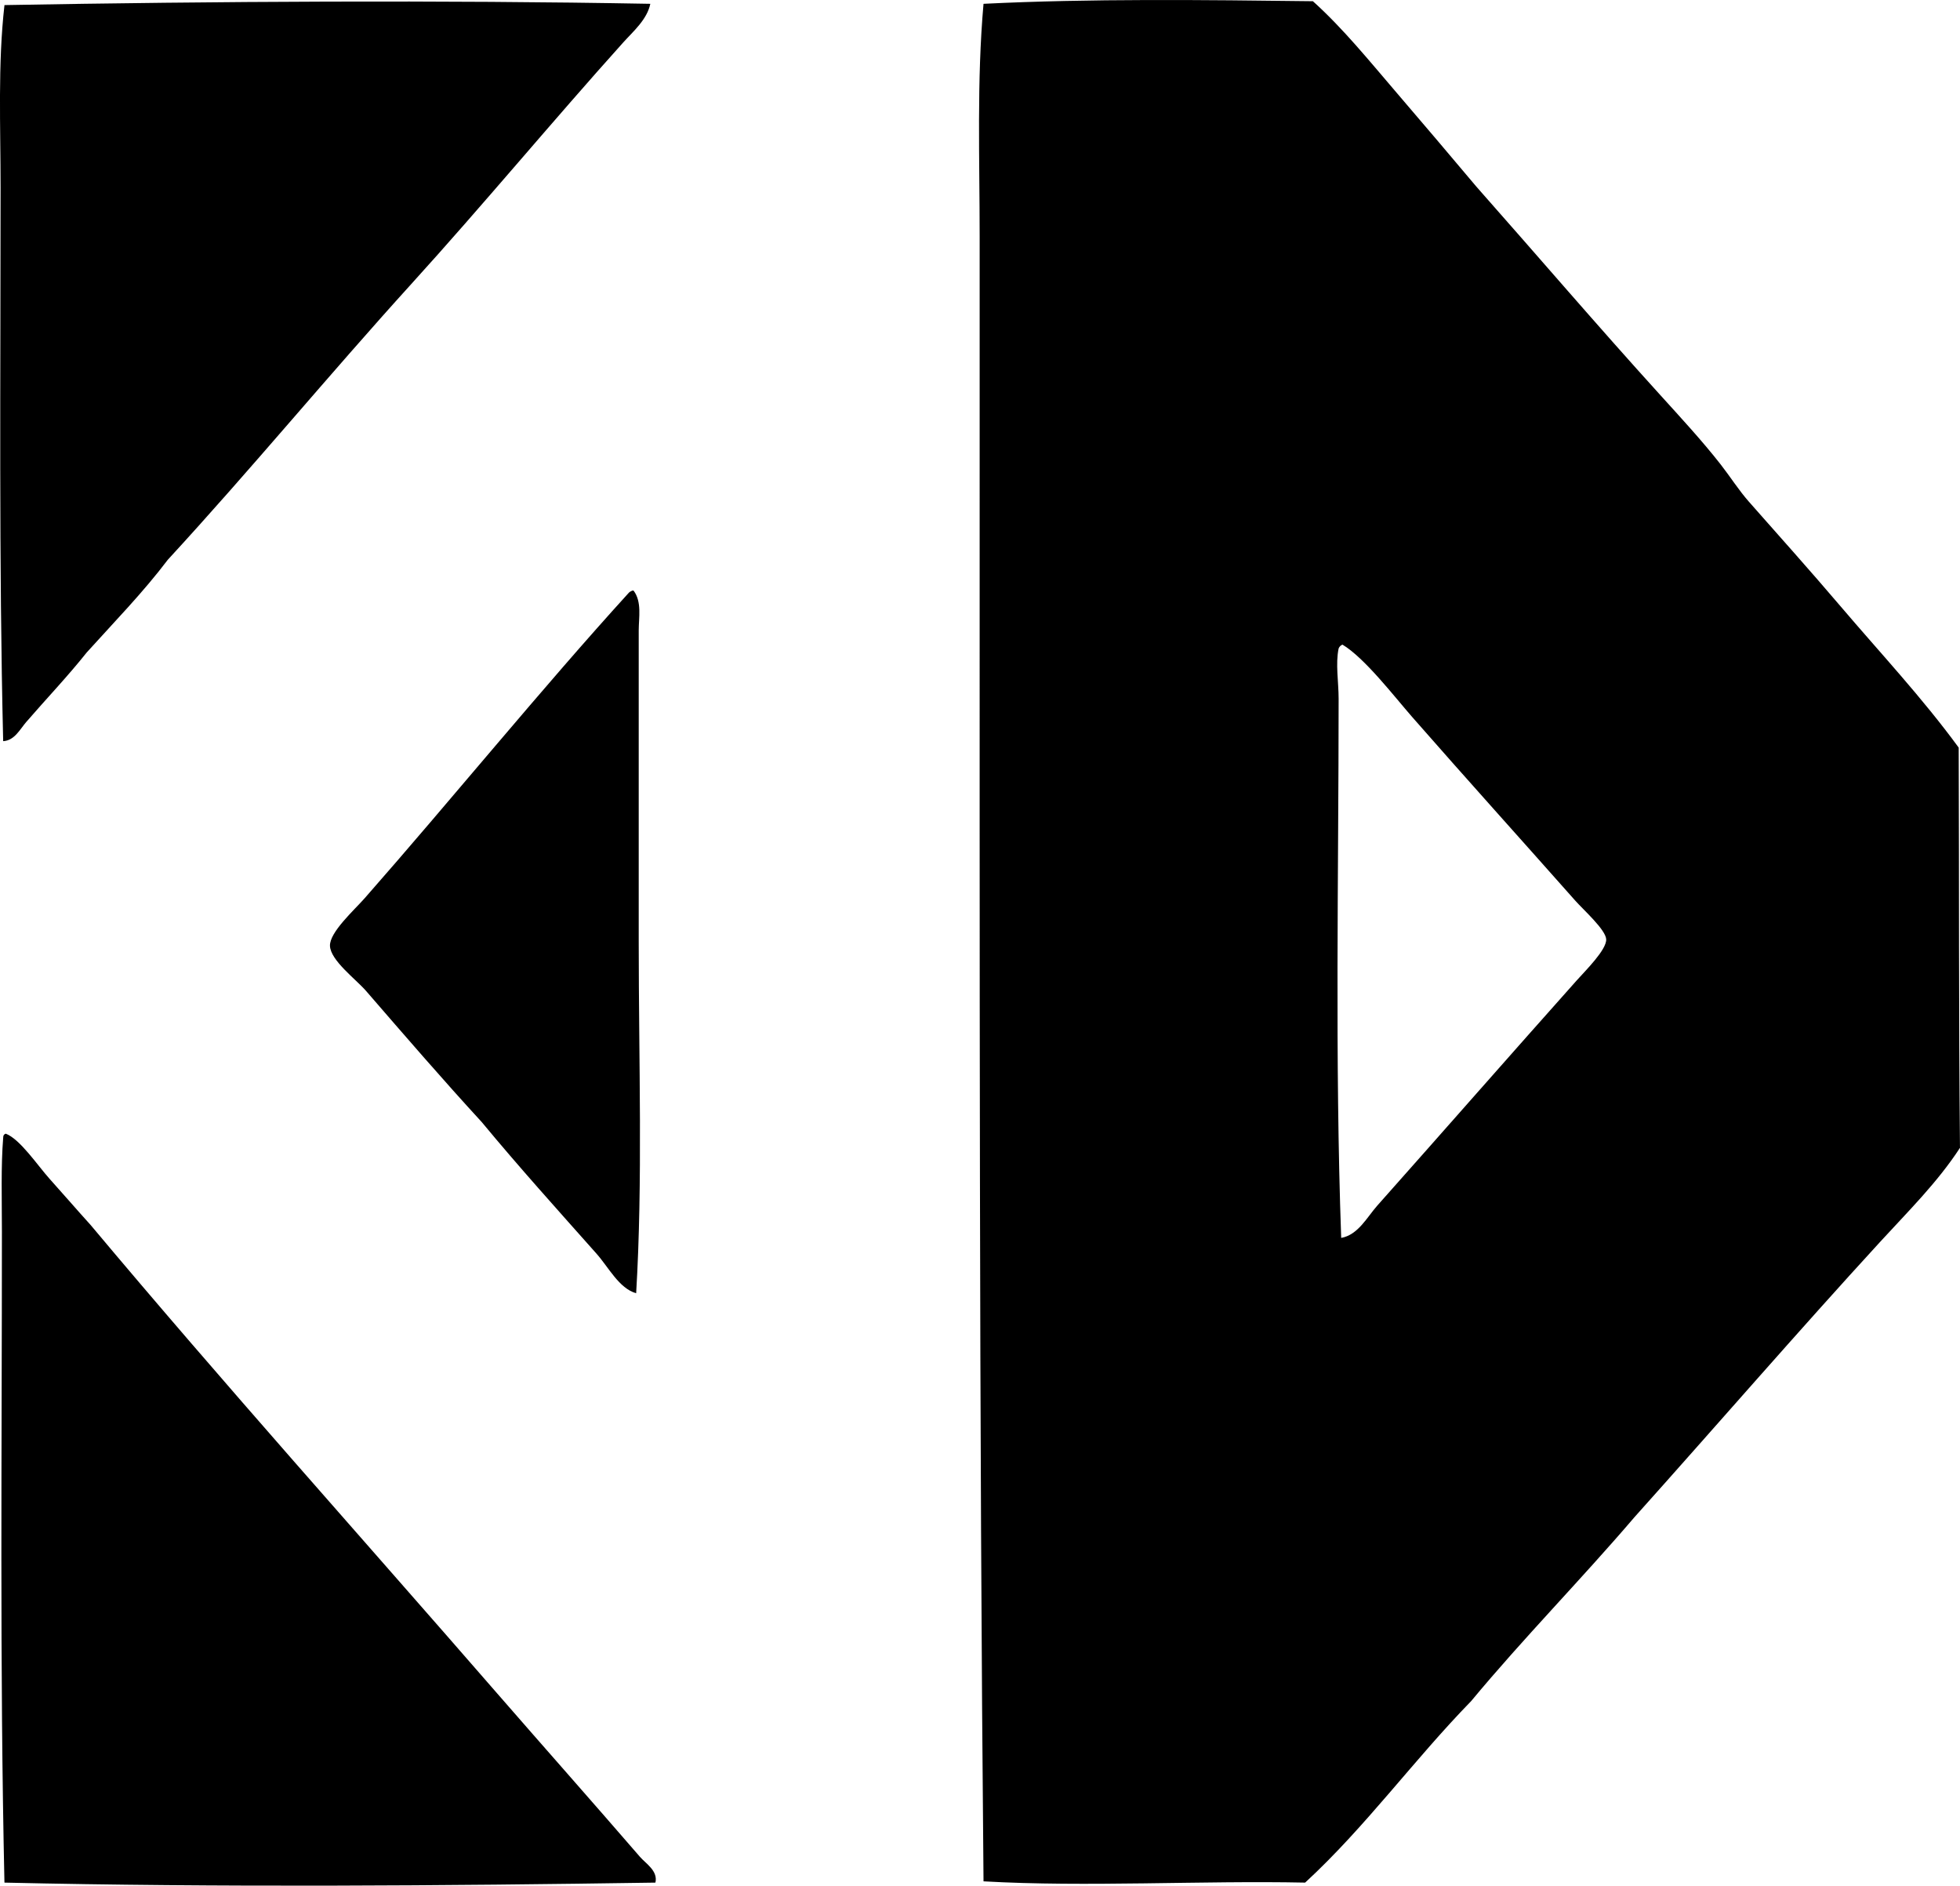 <svg enable-background="new 0 0 74.028 71.202" viewBox="0 0 74.028 71.202" xmlns="http://www.w3.org/2000/svg"><g clip-rule="evenodd" fill-rule="evenodd"><path d="m37.147 71.039c-.166-17.626-.145-35.295-.146-53.16 0-2.983 0-5.965 0-8.94 0-2.942-.111-5.891.146-8.795 3.997-.2 8.332-.148 12.44-.098 1.153 1.038 2.146 2.272 3.158 3.45 1.014 1.181 2.012 2.358 3.013 3.547 2.317 2.617 4.583 5.268 6.948 7.872.773.853 1.587 1.733 2.284 2.624.371.476.673.96 1.068 1.409 1.127 1.277 2.316 2.604 3.45 3.936 1.505 1.768 3.096 3.465 4.471 5.346.02 5.273-.002 9.871.048 15.112-.849 1.305-1.967 2.407-3.012 3.547-3.111 3.391-6.175 6.932-9.281 10.398-2.016 2.358-4.187 4.56-6.171 6.948-2.16 2.214-3.992 4.755-6.269 6.852-3.911-.082-8.272.174-12.147-.048zm13.412-46.552c-.122.583 0 1.267 0 1.896 0 6.658-.144 13.631.097 20.36.635-.112.975-.78 1.36-1.216 2.528-2.843 5.012-5.678 7.532-8.503.329-.369 1.134-1.16 1.117-1.555-.015-.36-.857-1.11-1.166-1.458-2.11-2.381-4.122-4.609-6.171-6.948-.669-.765-1.788-2.222-2.624-2.722-.07.028-.118.077-.145.146z"/><path d="m24.562.144c-.125.598-.642 1.036-1.021 1.457-2.673 2.972-5.296 6.139-8.018 9.136-3.108 3.424-6.051 6.996-9.184 10.398-.942 1.244-2.024 2.349-3.061 3.499-.723.908-1.508 1.729-2.283 2.624-.242.278-.443.704-.875.728-.164-6.731-.098-13.812-.098-20.894 0-2.339-.108-4.658.147-6.9 7.94-.142 16.508-.192 24.393-.048z"/><path d="m23.93 22.301c.32.428.194 1.016.194 1.507 0 3.82.001 7.859 0 11.759 0 4.516.156 9.053-.097 13.266-.653-.19-1.031-.972-1.507-1.506-1.419-1.597-2.942-3.286-4.324-4.957-1.471-1.601-2.861-3.21-4.373-4.956-.375-.433-1.342-1.149-1.36-1.7-.018-.513.918-1.351 1.311-1.798 3.307-3.761 6.678-7.909 9.961-11.517.036-.046.089-.074.146-.098z"/><path d="m.217 42.807c.541.206 1.198 1.194 1.652 1.701.581.647 1.074 1.219 1.555 1.749 5.022 5.991 10.233 11.795 15.355 17.687 1.768 2.032 3.601 4.098 5.393 6.171.223.257.684.526.583.972-7.924.119-16.496.185-24.587 0-.182-8.179-.095-16.377-.096-24.587 0-1.207-.04-2.459.049-3.548-.002-.083.036-.125.096-.145z"/></g></svg>